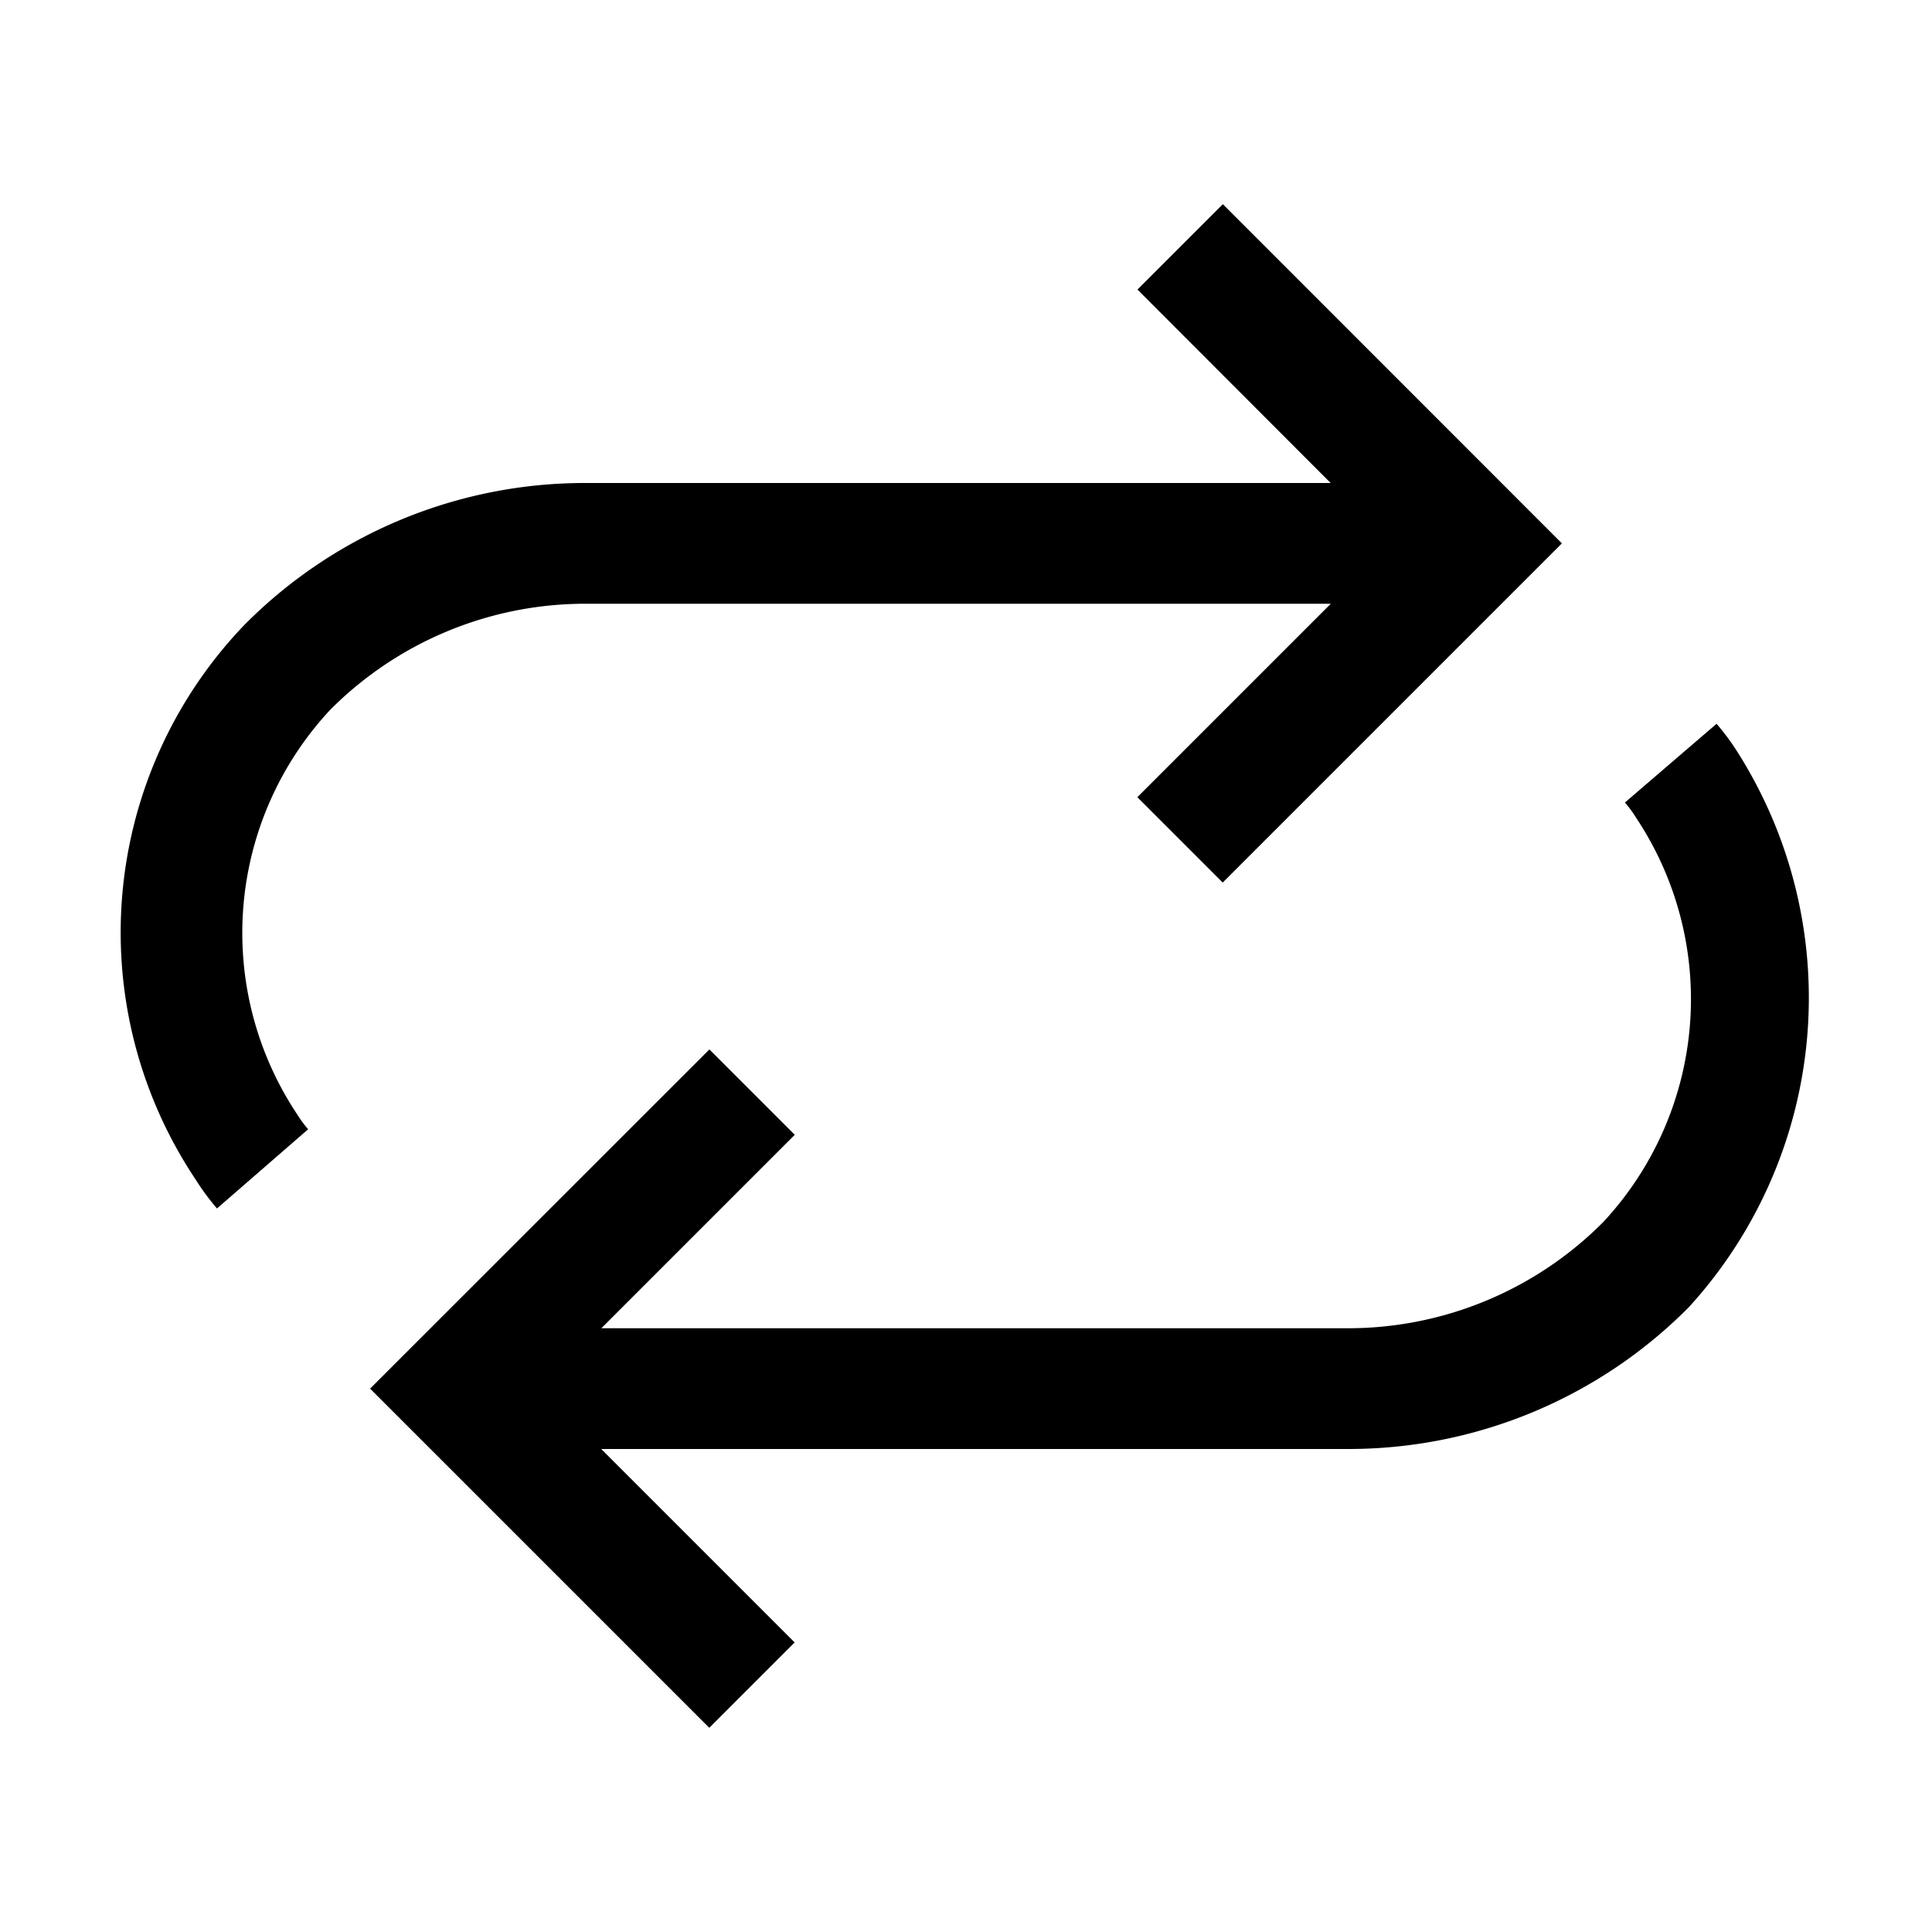 <svg xmlns="http://www.w3.org/2000/svg" viewBox="0 0 16 16"><path d="M2.734 5.879a2.71 2.71 0 0 0-.276 3.345 1 1 0 0 0 .094.128l-.755.656a2 2 0 0 1-.177-.24 3.68 3.68 0 0 1 .407-4.596A3.97 3.97 0 0 1 4.855 4h6.165l-1.6-1.602.707-.707L12.935 4.5l-2.809 2.809-.707-.707L11.021 5H4.856a2.98 2.98 0 0 0-2.122.879m11.657.352a2 2 0 0 0-.175-.237l-.759.652a1 1 0 0 1 .095.13 2.71 2.71 0 0 1-.275 3.345 2.98 2.98 0 0 1-2.122.879H4.98l1.602-1.602-.707-.707-2.81 2.809 2.809 2.809.707-.707L4.979 12h6.176a3.97 3.97 0 0 0 2.829-1.172 3.8 3.8 0 0 0 .407-4.597"/><path fill="none" d="M0 0h16v16H0z"/></svg>